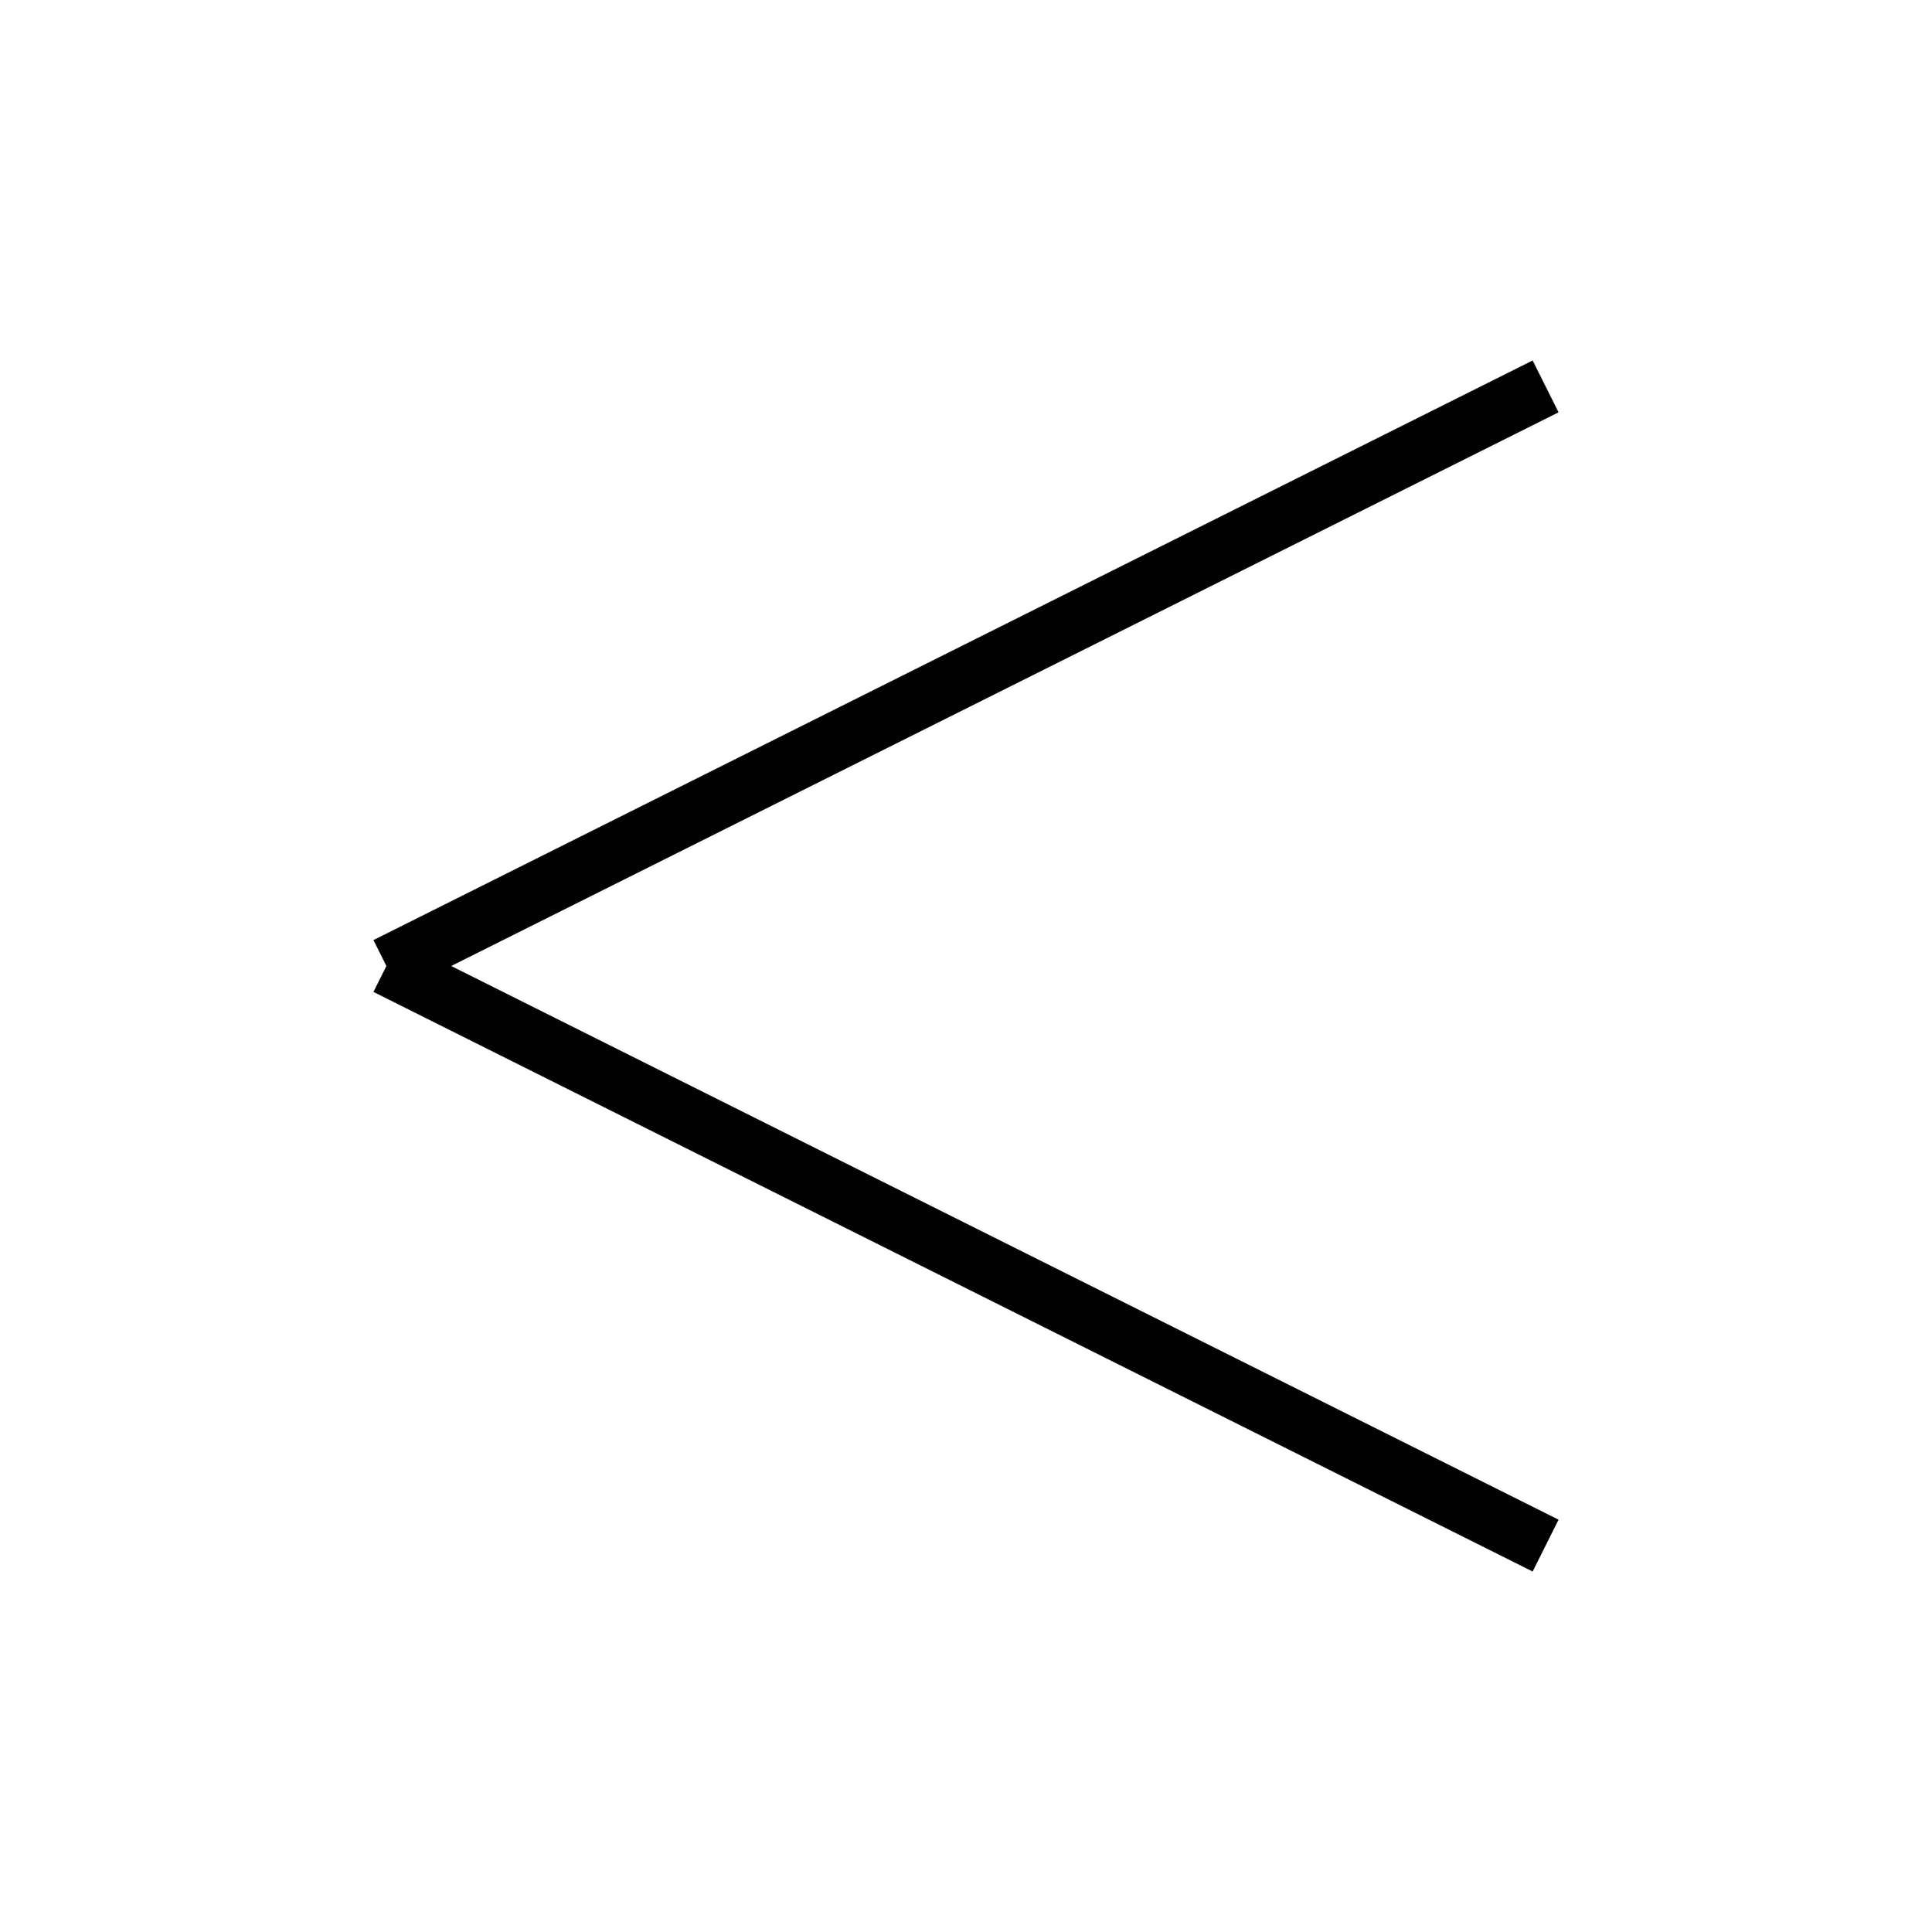 <svg width="100" height="100" viewBox="0 0 100 100" xmlns="http://www.w3.org/2000/svg">
  <!-- S: Right angle (top-right quadrant) -->
  <line x1="20" y1="50" x2="80" y2="20" stroke="black" stroke-width="3"/>
  <line x1="20" y1="50" x2="80" y2="80" stroke="black" stroke-width="3"/>
</svg>
